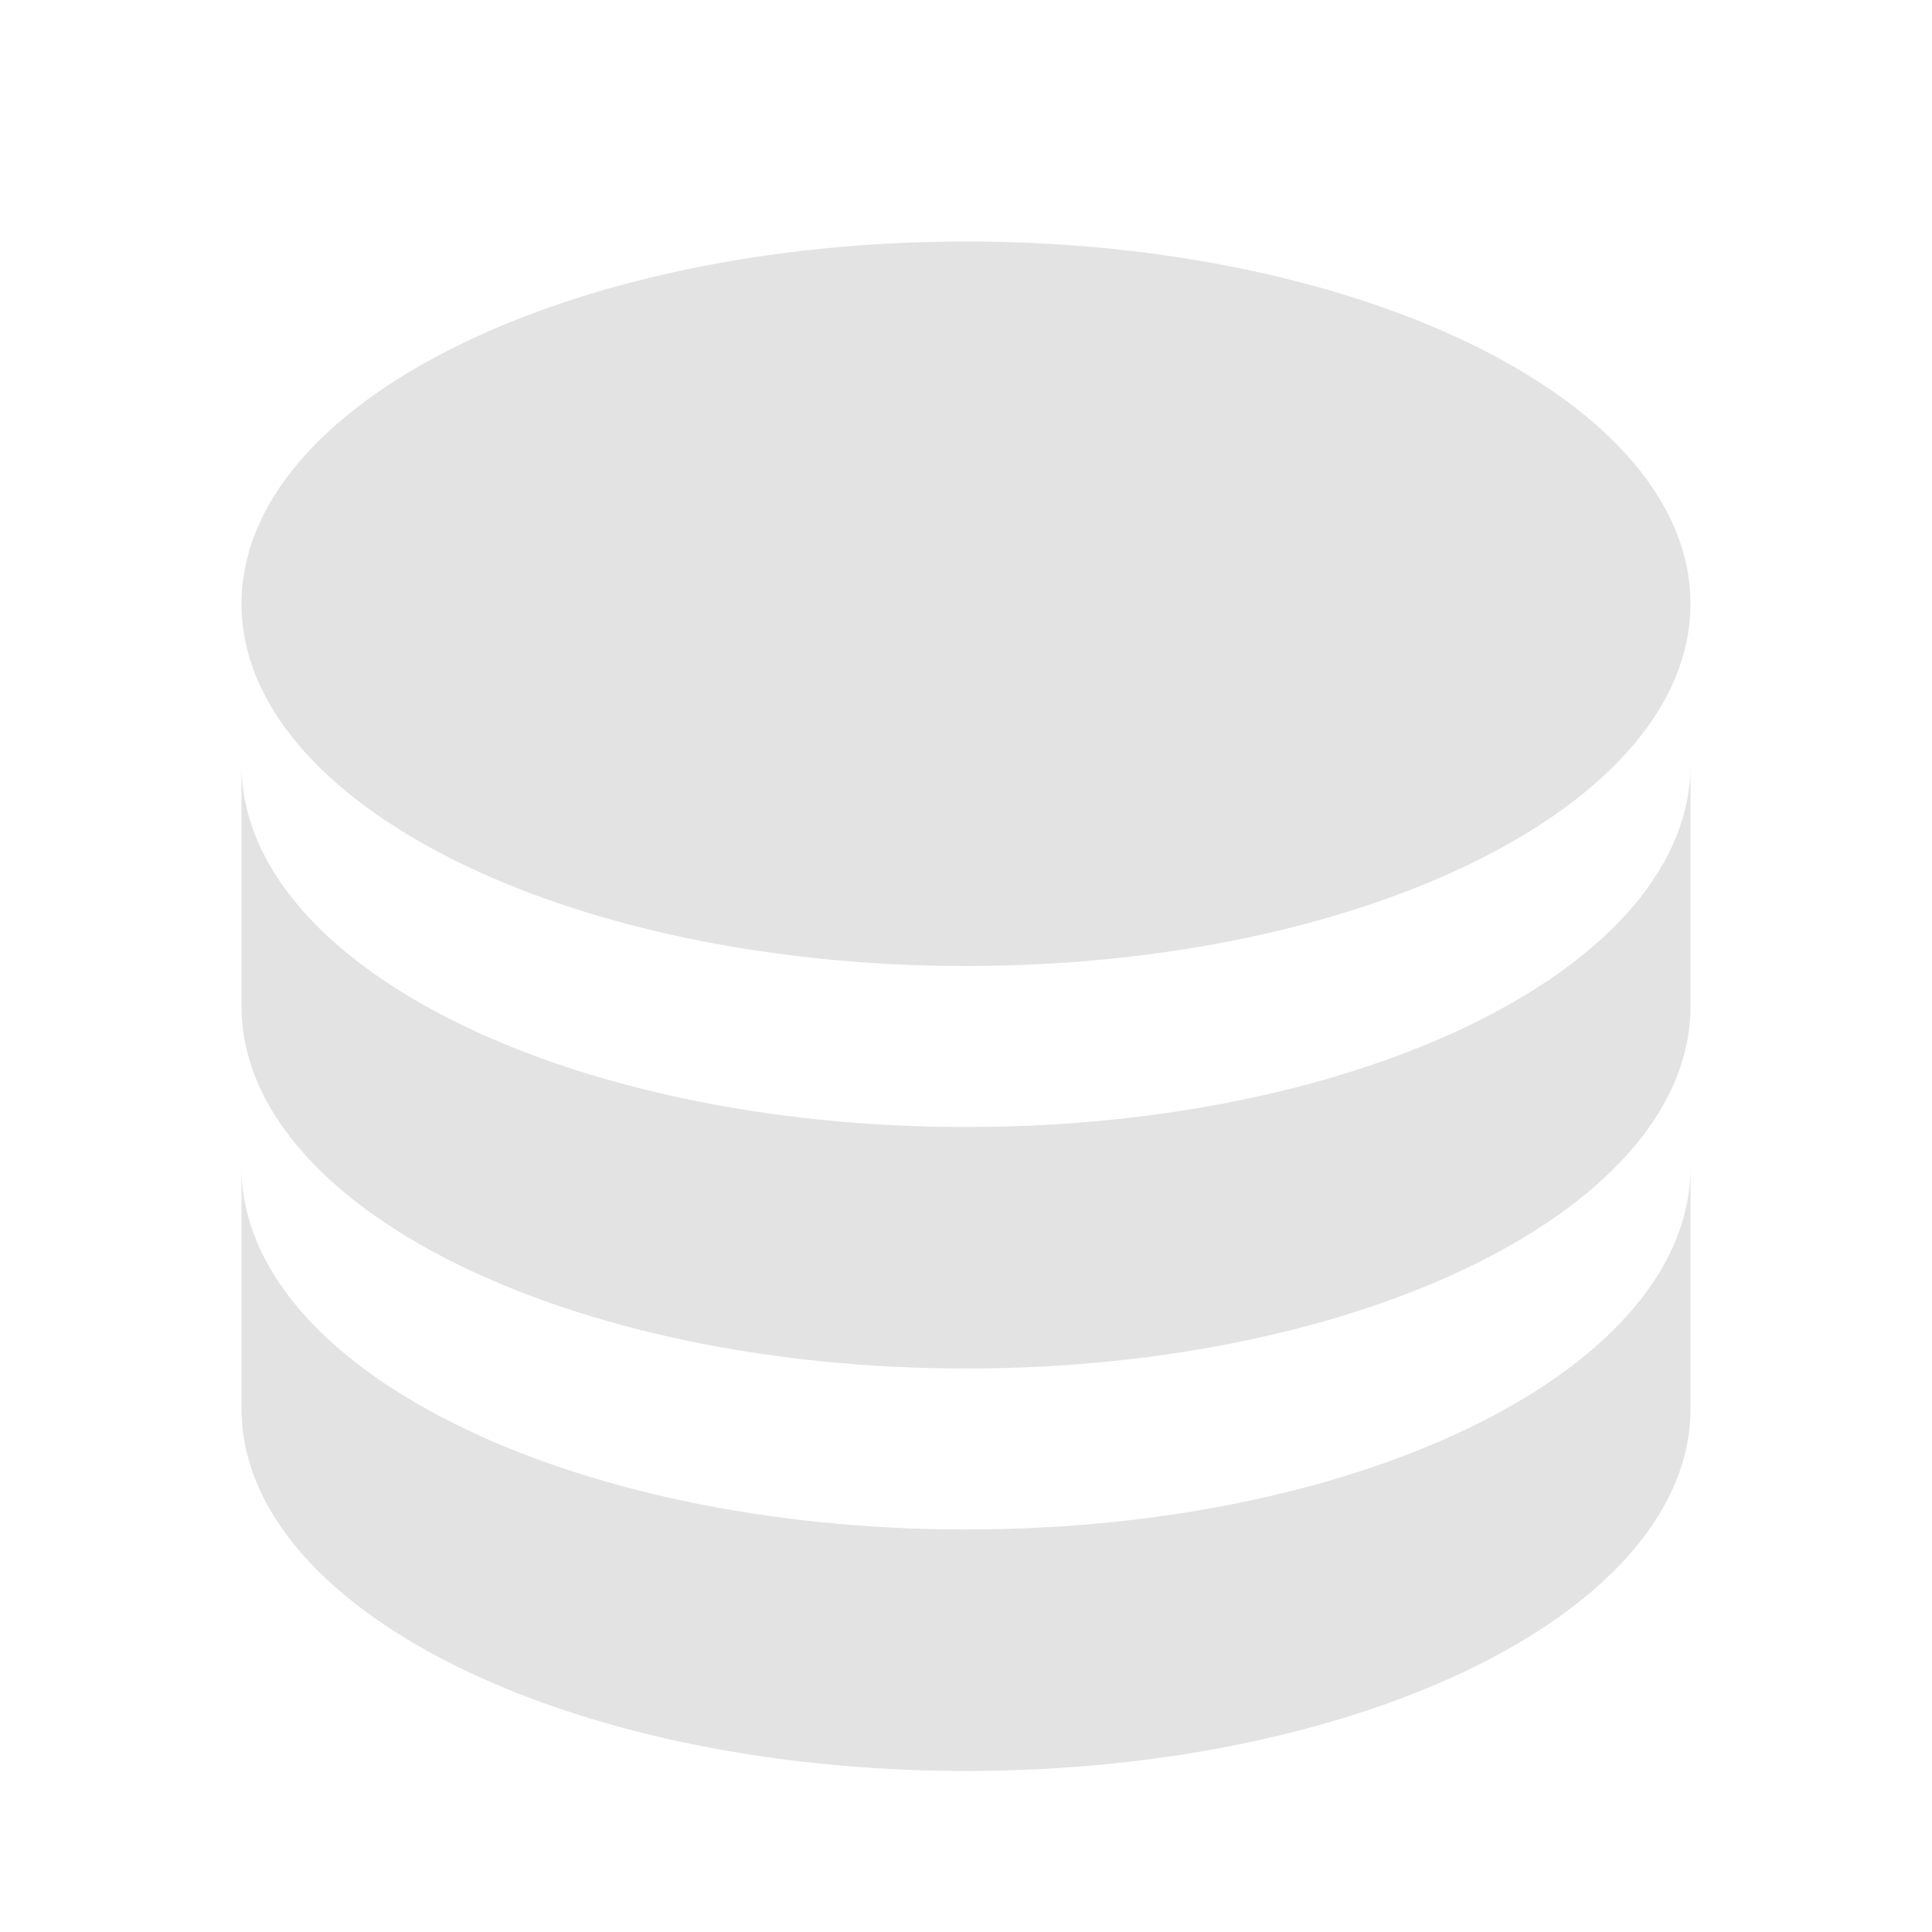 <svg width="20" height="20" viewBox="0 0 20 20" fill="none" xmlns="http://www.w3.org/2000/svg">
<path d="M17.5 7.917V10.417C17.5 12.488 14.142 14.167 10 14.167C5.858 14.167 2.5 12.488 2.5 10.417V7.917C2.5 9.988 5.858 11.667 10 11.667C14.142 11.667 17.5 9.988 17.5 7.917ZM2.5 12.083C2.5 14.154 5.858 15.833 10 15.833C14.142 15.833 17.5 14.154 17.5 12.083V14.583C17.5 16.654 14.142 18.333 10 18.333C5.858 18.333 2.5 16.654 2.5 14.583V12.083ZM10 10C5.858 10 2.5 8.321 2.5 6.25C2.5 4.179 5.858 2.5 10 2.5C14.142 2.5 17.5 4.179 17.5 6.25C17.5 8.321 14.142 10 10 10Z" fill="#E3E3E3"/>
</svg>
